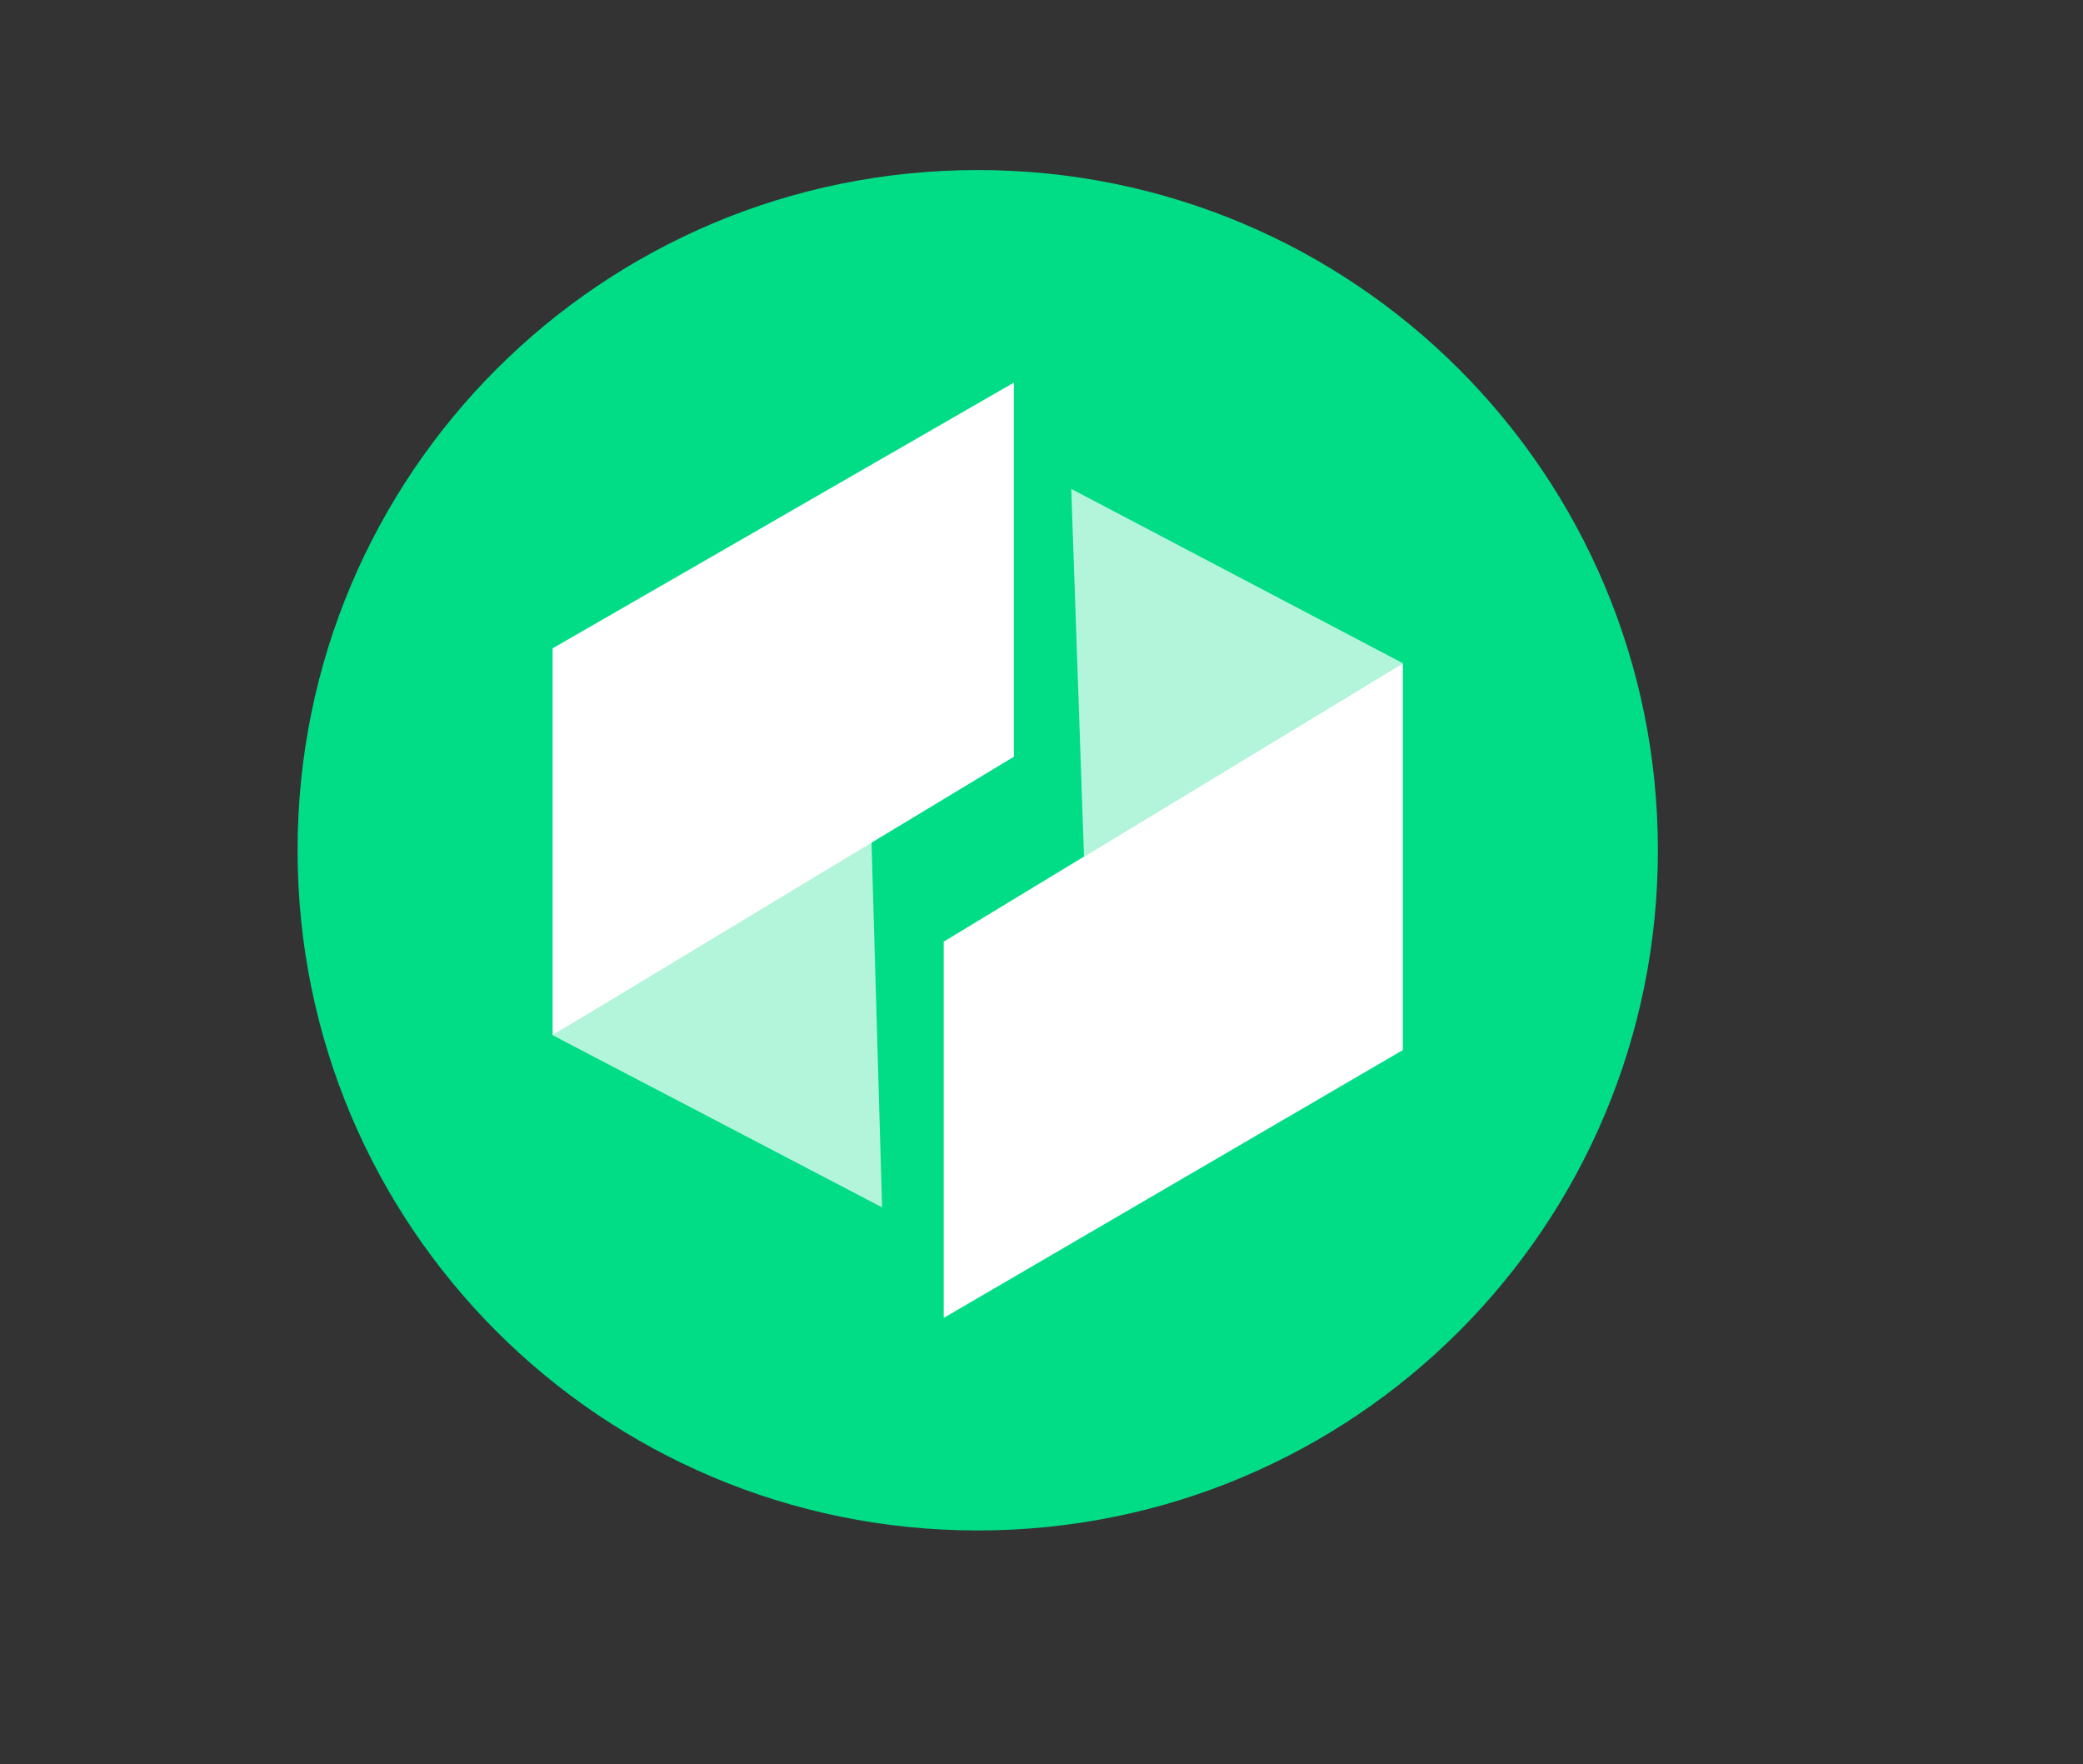 <svg version="1.2" xmlns="http://www.w3.org/2000/svg" viewBox="0 0 98 83" width="98" height="83">
	<rect x="0" y="0" width="98" height="83" fill="#333333" stroke="none"/>
	<title>ubq</title>
	<style>
		.s0 { fill: #01dc87 } 
		.s1 { fill-opacity: .7;fill: #ffffff } 
		.s2 { fill: #ffffff } 
	</style>
	<g id="ubq">
		<g id="ubq">
			<path id="Oval" class="s0" d="m46 72c17.7 0 32-14.3 32-32 0-17.7-14.3-32-32-32-17.7 0-32 14.3-32 32 0 17.7 14.3 32 32 32z"/>
			<path id="Shape" fill-rule="evenodd" class="s1" d="m50.4 23l0.6 17.3 15-9.1zm-8.9 33.8l-0.5-17.3-15 9.2z"/>
			<path id="Shape" fill-rule="evenodd" class="s2" d="m44.4 62v-17.7l21.6-13.1v18.2zm3.3-44v17.6l-21.7 13.1v-18.2z"/>
		</g>
	</g>
</svg>